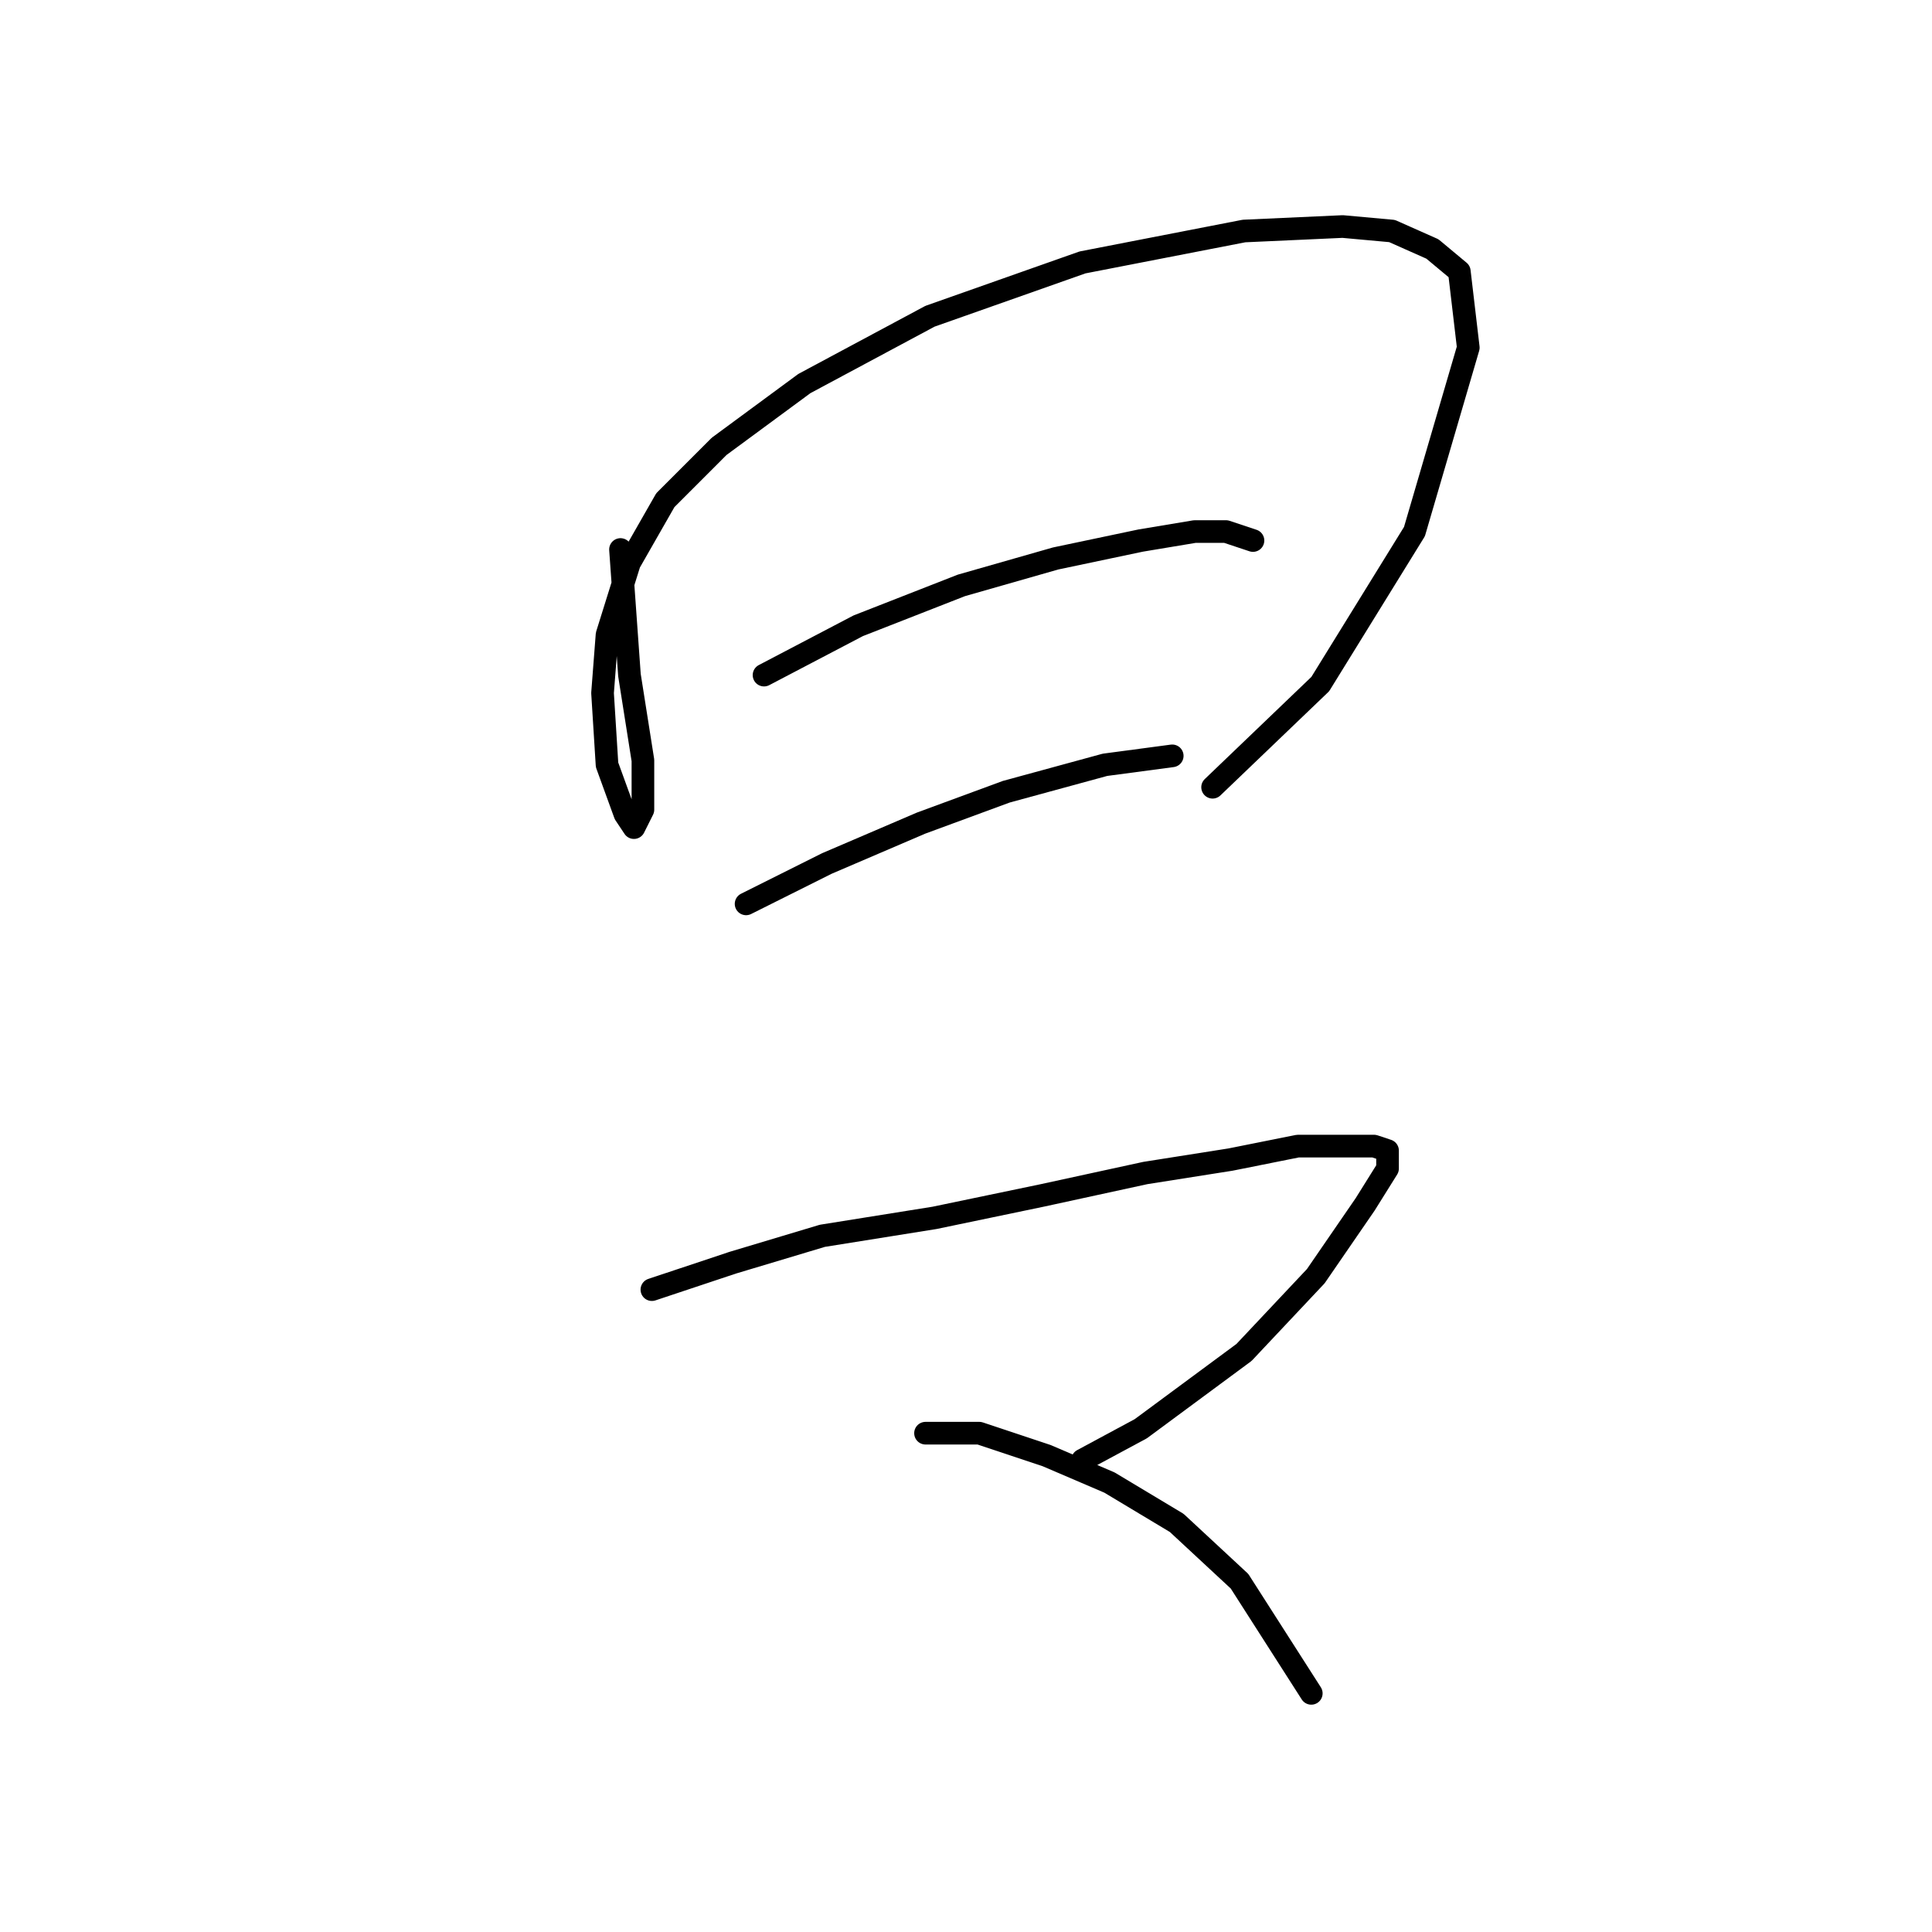 <?xml version="1.0" standalone="no"?>
    <svg width="256" height="256" xmlns="http://www.w3.org/2000/svg" version="1.1">
    <polyline stroke="black" stroke-width="3" stroke-linecap="round" fill="transparent" stroke-linejoin="round" points="82.218 72.812 83.406 89.455 85.19 100.748 85.19 107.286 84.001 109.664 82.812 107.881 80.435 101.342 79.84 91.832 80.435 84.105 83.406 74.595 88.162 66.274 95.294 59.141 106.587 50.82 123.23 41.904 143.439 34.772 164.837 30.611 177.913 30.017 184.451 30.611 189.801 32.989 193.367 35.961 194.556 46.065 187.423 70.435 174.941 90.644 160.676 104.314 160.676 104.314 " />
        <polyline stroke="black" stroke-width="3" stroke-linecap="round" fill="transparent" stroke-linejoin="round" points="101.238 89.455 113.72 82.917 127.391 77.567 139.873 74.001 151.166 71.623 158.299 70.435 162.459 70.435 166.026 71.623 166.026 71.623 " />
        <polyline stroke="black" stroke-width="3" stroke-linecap="round" fill="transparent" stroke-linejoin="round" points="98.86 119.768 109.559 114.419 122.041 109.069 133.335 104.909 146.411 101.342 155.327 100.154 155.327 100.154 " />
        <polyline stroke="black" stroke-width="3" stroke-linecap="round" fill="transparent" stroke-linejoin="round" points="86.378 170.885 97.077 167.319 108.965 163.752 123.824 161.375 138.09 158.403 151.76 155.431 163.054 153.648 171.969 151.865 177.913 151.865 182.074 151.865 183.857 152.459 183.857 154.837 180.885 159.592 174.347 169.102 164.837 179.206 151.166 189.311 143.439 193.471 143.439 193.471 " />
        <polyline stroke="black" stroke-width="3" stroke-linecap="round" fill="transparent" stroke-linejoin="round" points="122.636 189.905 129.768 189.905 138.684 192.877 147.005 196.443 155.921 201.793 164.242 209.52 173.752 224.379 173.752 224.379 " />
        </svg>
